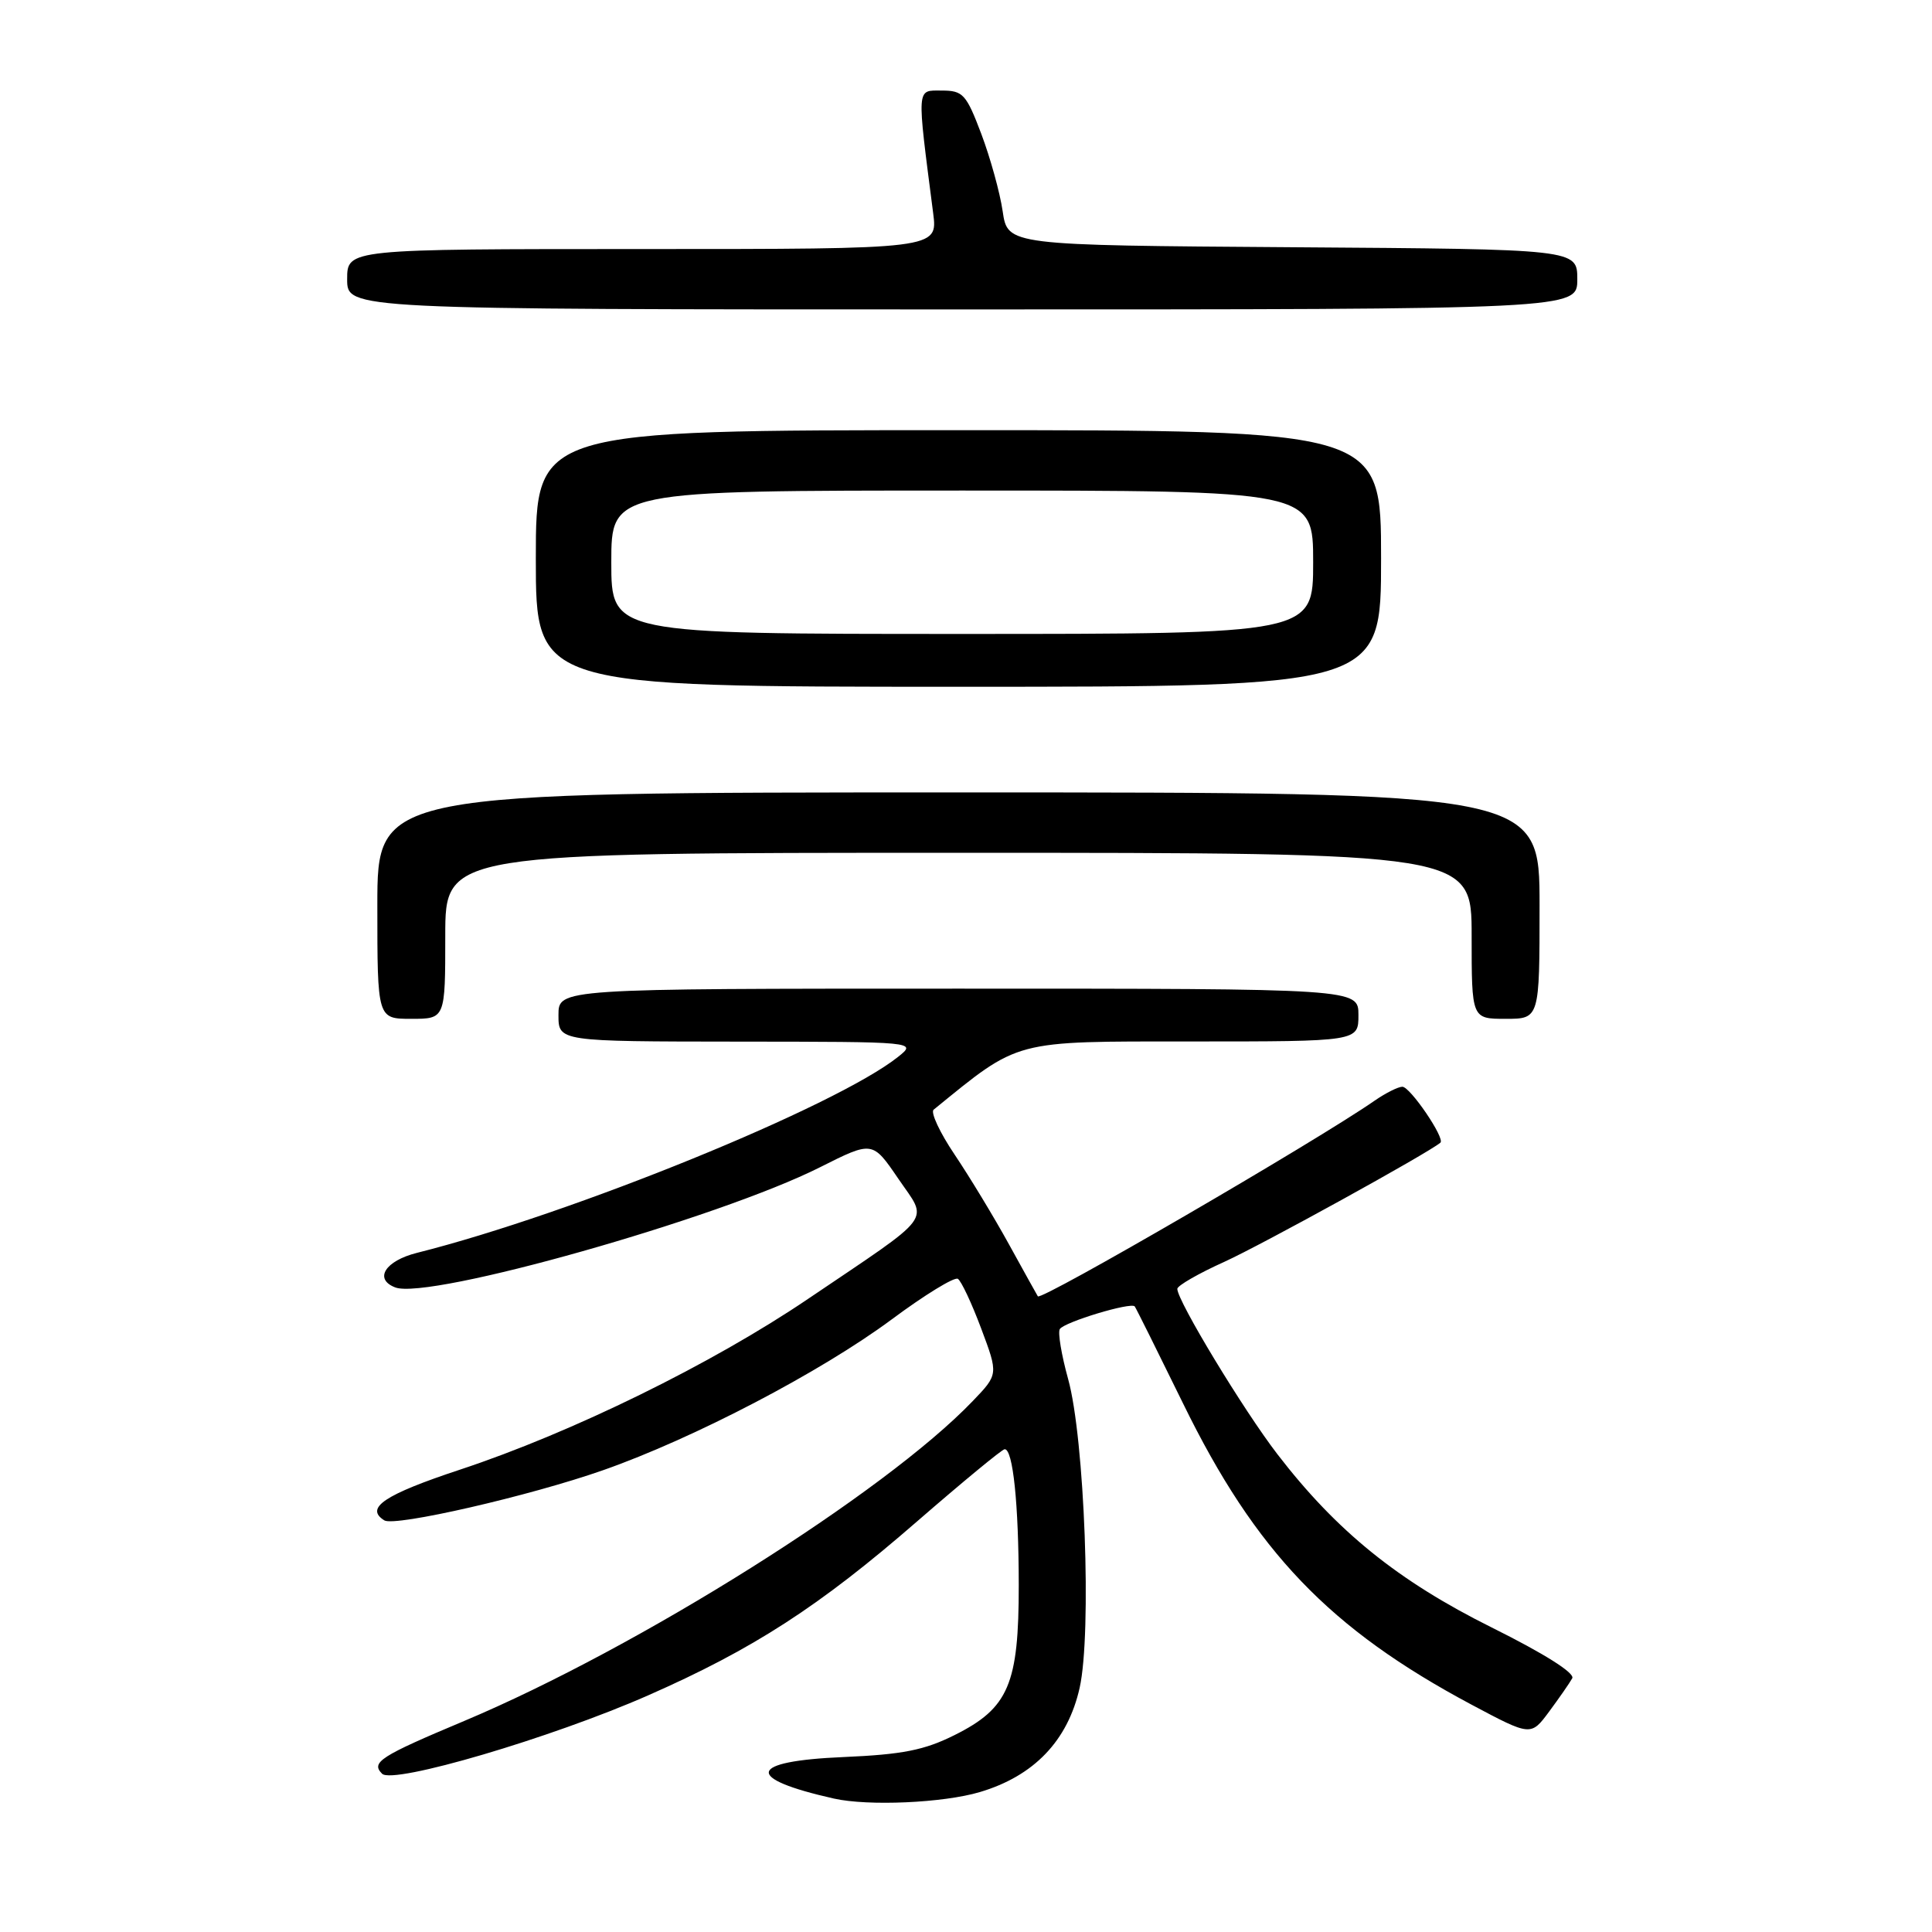 <?xml version="1.0" encoding="UTF-8" standalone="no"?>
<!DOCTYPE svg PUBLIC "-//W3C//DTD SVG 1.1//EN" "http://www.w3.org/Graphics/SVG/1.1/DTD/svg11.dtd" >
<svg xmlns="http://www.w3.org/2000/svg" xmlns:xlink="http://www.w3.org/1999/xlink" version="1.1" viewBox="0 0 256 256">
 <g >
 <path fill="currentColor"
d=" M 129.83 237.46 C 137.01 235.33 141.49 230.65 143.06 223.64 C 144.68 216.38 143.72 190.58 141.53 182.72 C 140.65 179.54 140.15 176.56 140.43 176.11 C 141.01 175.18 149.88 172.50 150.36 173.11 C 150.53 173.33 153.41 179.12 156.78 186.00 C 166.37 205.61 176.18 215.85 195.01 225.89 C 202.85 230.06 202.85 230.06 205.28 226.78 C 206.61 224.98 207.99 223.00 208.33 222.38 C 208.71 221.69 204.60 219.10 197.66 215.65 C 185.24 209.47 177.12 202.90 169.27 192.70 C 164.77 186.85 156.00 172.37 156.00 170.78 C 156.00 170.36 158.81 168.74 162.25 167.19 C 167.19 164.94 189.25 152.79 190.86 151.41 C 191.52 150.86 186.86 144.00 185.82 144.00 C 185.27 144.00 183.61 144.83 182.15 145.84 C 174.40 151.23 137.95 172.40 137.52 171.77 C 137.42 171.62 135.71 168.54 133.71 164.91 C 131.72 161.29 128.47 155.93 126.50 153.00 C 124.53 150.08 123.28 147.39 123.71 147.04 C 135.19 137.70 134.05 138.00 157.84 138.00 C 180.00 138.00 180.00 138.00 180.00 134.50 C 180.00 131.00 180.00 131.00 127.00 131.00 C 74.00 131.00 74.00 131.00 74.00 134.50 C 74.00 138.00 74.00 138.00 97.75 138.02 C 121.50 138.04 121.50 138.04 119.00 140.04 C 110.78 146.59 75.73 160.87 55.25 166.01 C 51.03 167.07 49.51 169.49 52.37 170.59 C 56.82 172.30 95.24 161.43 108.67 154.66 C 115.61 151.17 115.61 151.17 119.02 156.17 C 123.01 162.03 124.08 160.61 107.04 172.13 C 94.35 180.72 75.76 189.84 60.97 194.73 C 50.93 198.05 48.29 199.82 50.93 201.46 C 52.33 202.32 70.21 198.22 79.94 194.80 C 91.93 190.59 108.75 181.80 118.14 174.84 C 122.51 171.59 126.46 169.17 126.92 169.45 C 127.37 169.73 128.76 172.69 130.01 176.03 C 132.29 182.11 132.29 182.11 128.89 185.65 C 117.25 197.80 84.63 218.31 61.50 228.04 C 50.35 232.72 49.12 233.52 50.63 235.03 C 52.07 236.47 73.05 230.29 85.87 224.65 C 99.80 218.52 108.55 212.87 121.50 201.61 C 127.55 196.36 132.78 192.04 133.12 192.03 C 134.22 191.98 134.98 199.25 134.99 210.00 C 135.00 223.17 133.65 226.33 126.50 229.90 C 122.48 231.91 119.60 232.48 111.75 232.82 C 99.06 233.36 98.54 235.63 110.50 238.32 C 115.05 239.34 124.98 238.90 129.83 237.46 Z  M 59.00 124.00 C 59.00 113.00 59.00 113.00 127.00 113.00 C 195.00 113.00 195.00 113.00 195.00 124.00 C 195.00 135.00 195.00 135.00 199.50 135.00 C 204.00 135.00 204.00 135.00 204.00 120.00 C 204.00 105.00 204.00 105.00 127.00 105.00 C 50.00 105.00 50.00 105.00 50.00 120.00 C 50.00 135.00 50.00 135.00 54.50 135.00 C 59.00 135.00 59.00 135.00 59.00 124.00 Z  M 183.00 74.00 C 183.00 57.00 183.00 57.00 127.00 57.00 C 71.00 57.00 71.00 57.00 71.00 74.00 C 71.00 91.00 71.00 91.00 127.00 91.00 C 183.00 91.00 183.00 91.00 183.00 74.00 Z  M 209.00 37.01 C 209.00 33.02 209.00 33.02 171.26 32.76 C 133.52 32.50 133.52 32.50 132.86 28.00 C 132.50 25.52 131.22 20.91 130.03 17.75 C 128.03 12.47 127.60 12.00 124.79 12.00 C 121.41 12.00 121.46 11.25 123.65 28.25 C 124.26 33.00 124.26 33.00 85.13 33.00 C 46.00 33.00 46.00 33.00 46.00 37.00 C 46.00 41.00 46.00 41.00 127.50 41.00 C 209.00 41.00 209.00 41.00 209.00 37.01 Z  M 81.00 74.50 C 81.00 65.00 81.00 65.00 127.50 65.00 C 174.00 65.00 174.00 65.00 174.00 74.50 C 174.00 84.00 174.00 84.00 127.50 84.00 C 81.00 84.00 81.00 84.00 81.00 74.50 Z "/>
</g>
</svg>